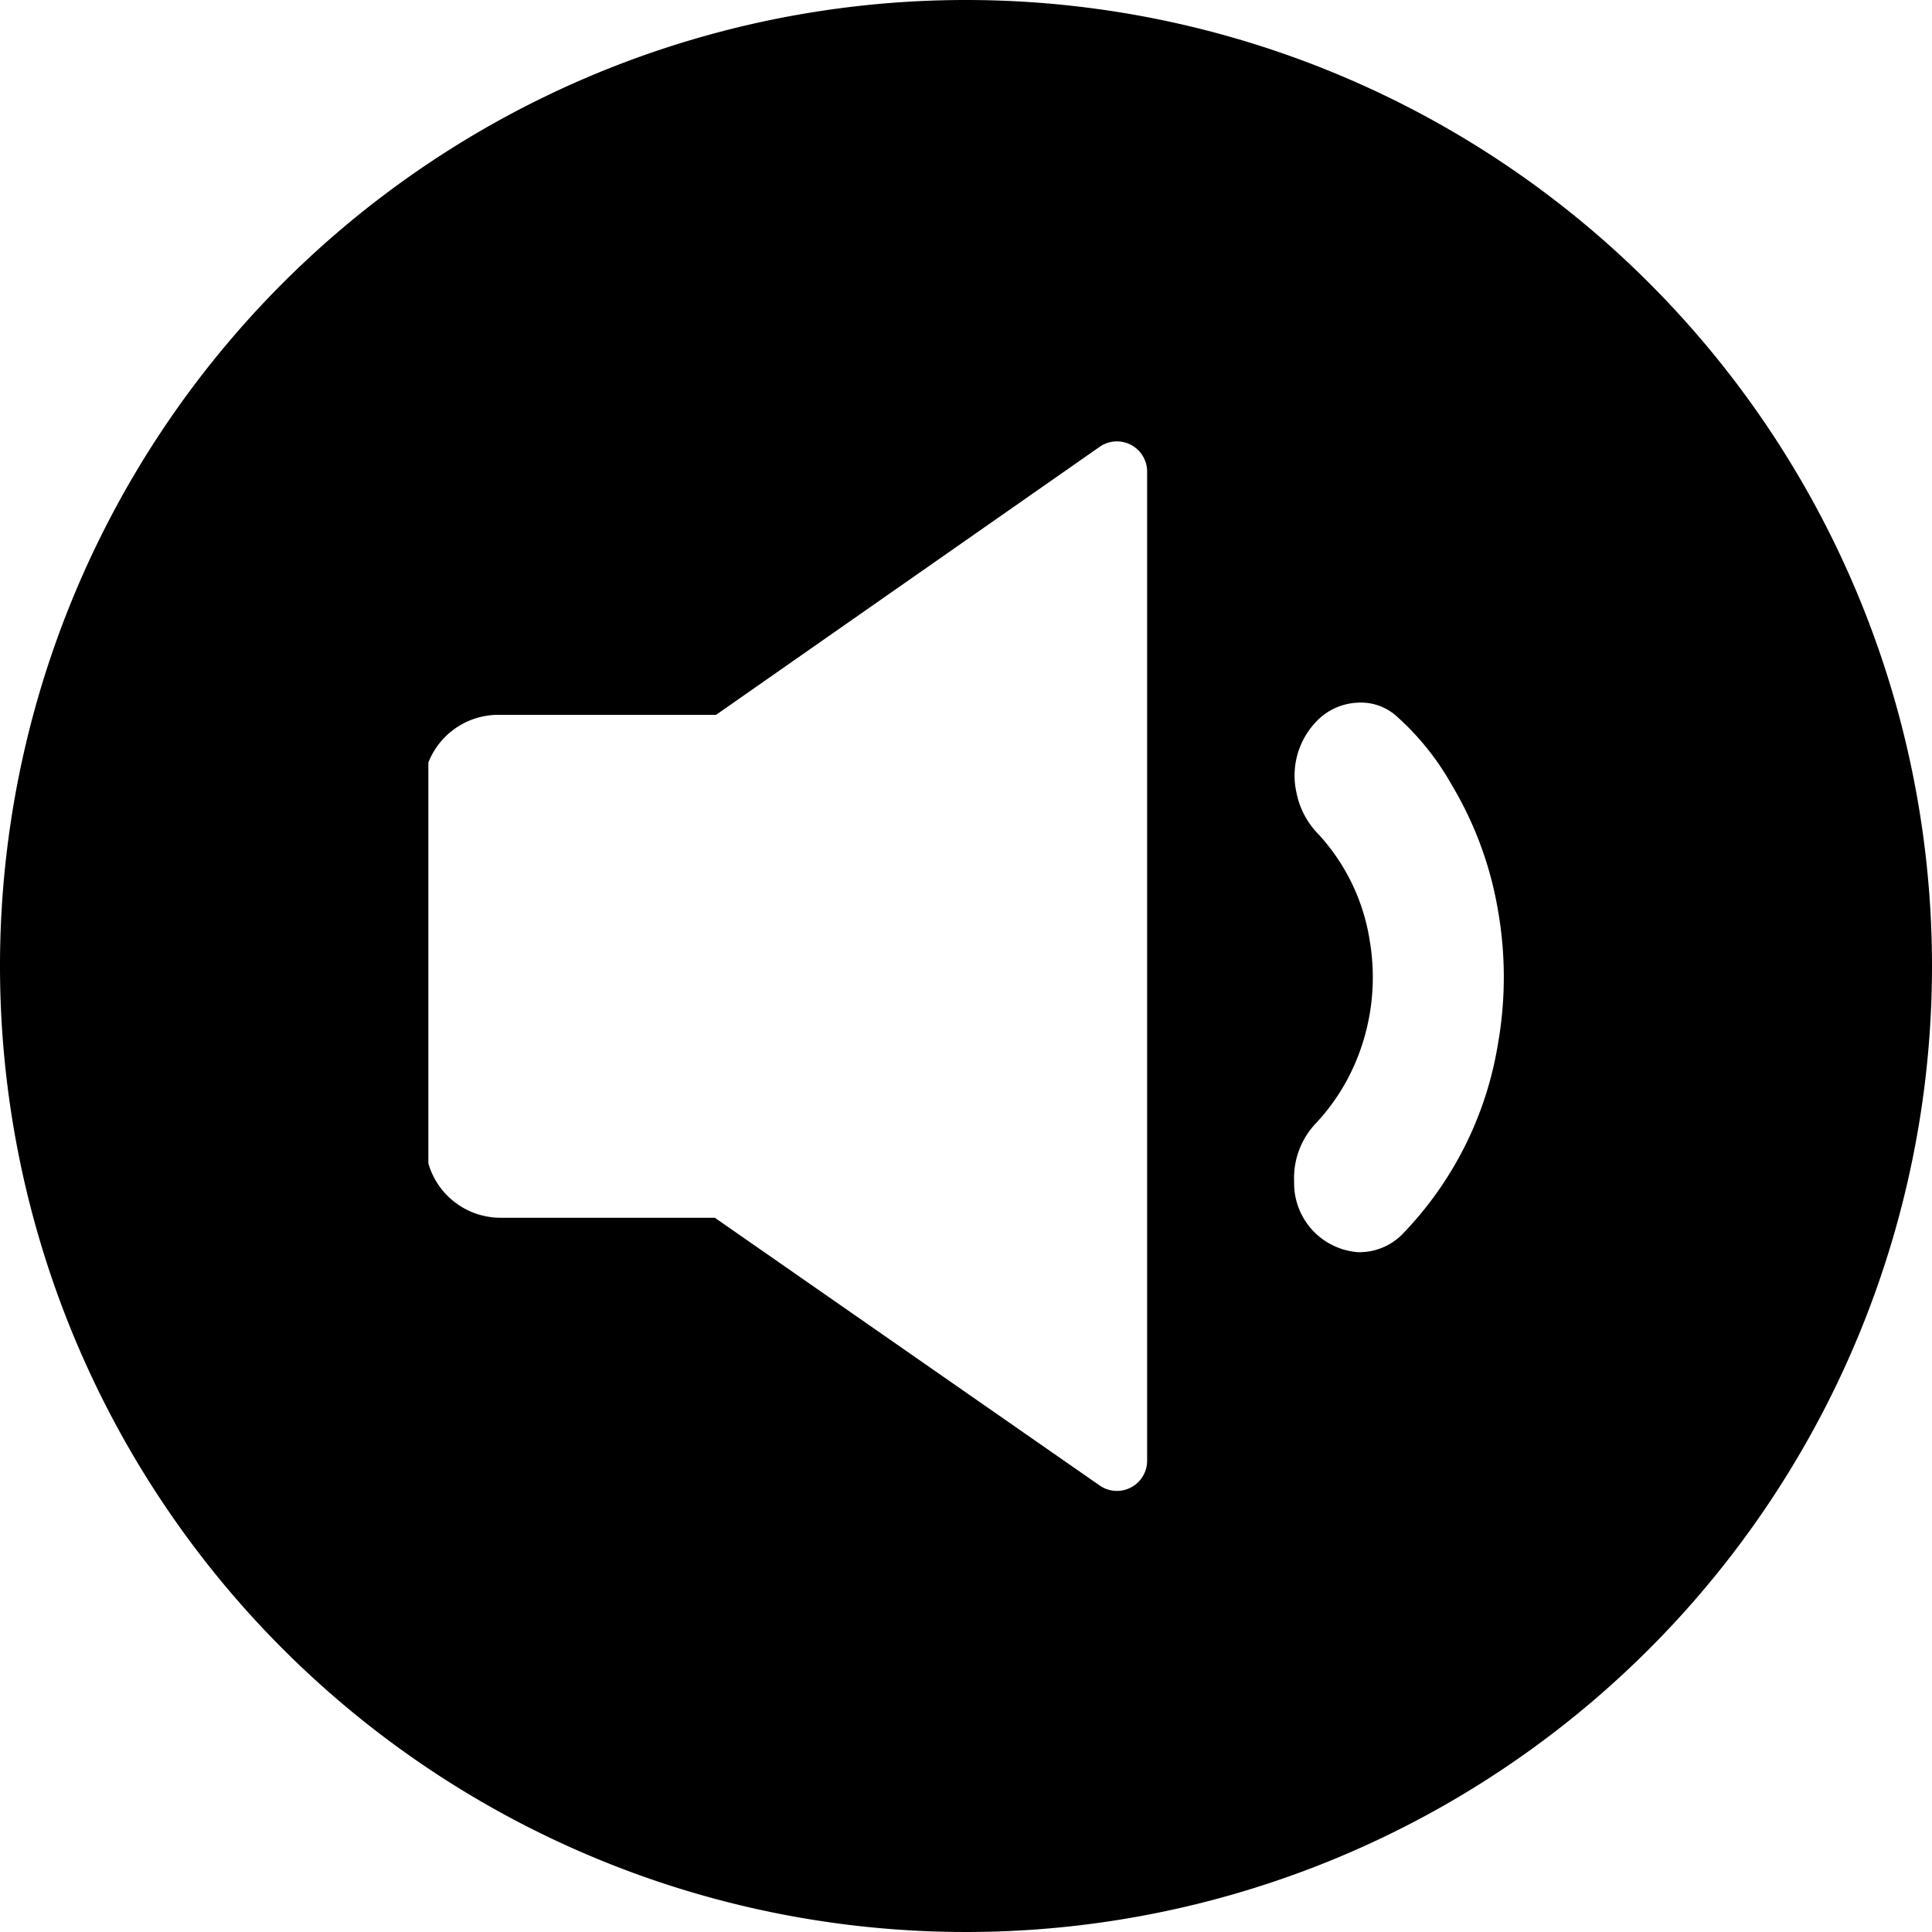 <svg id="icons" xmlns="http://www.w3.org/2000/svg" viewBox="0 0 64 64"><title>changa_sound-volume-low-circle</title><path d="M32,0A32,32,0,1,0,64,32,32,32,0,0,0,32,0Zm6,48.39a1,1,0,0,1-1.57.82L23.68,40.34l-7.11,0a2.49,2.49,0,0,1-2.38-1.8V25.26a2.49,2.49,0,0,1,2.3-1.58l7.23,0L36.43,14.8a1,1,0,0,1,1.57.82ZM49.62,34.59a11.76,11.76,0,0,1-3.19,6.32,2,2,0,0,1-1.45.57,2.29,2.29,0,0,1-2.11-2.34,2.63,2.63,0,0,1,.73-1.94,6.86,6.86,0,0,0,1.3-2,7.22,7.22,0,0,0,.48-4,6.73,6.73,0,0,0-1.71-3.57,2.7,2.7,0,0,1-.72-1.36,2.58,2.58,0,0,1,.61-2.32,2,2,0,0,1,1.37-.67,1.78,1.78,0,0,1,1.27.39A8.82,8.82,0,0,1,48.09,26a12,12,0,0,1,1.54,4.2A12.74,12.74,0,0,1,49.62,34.59Z"/></svg>
